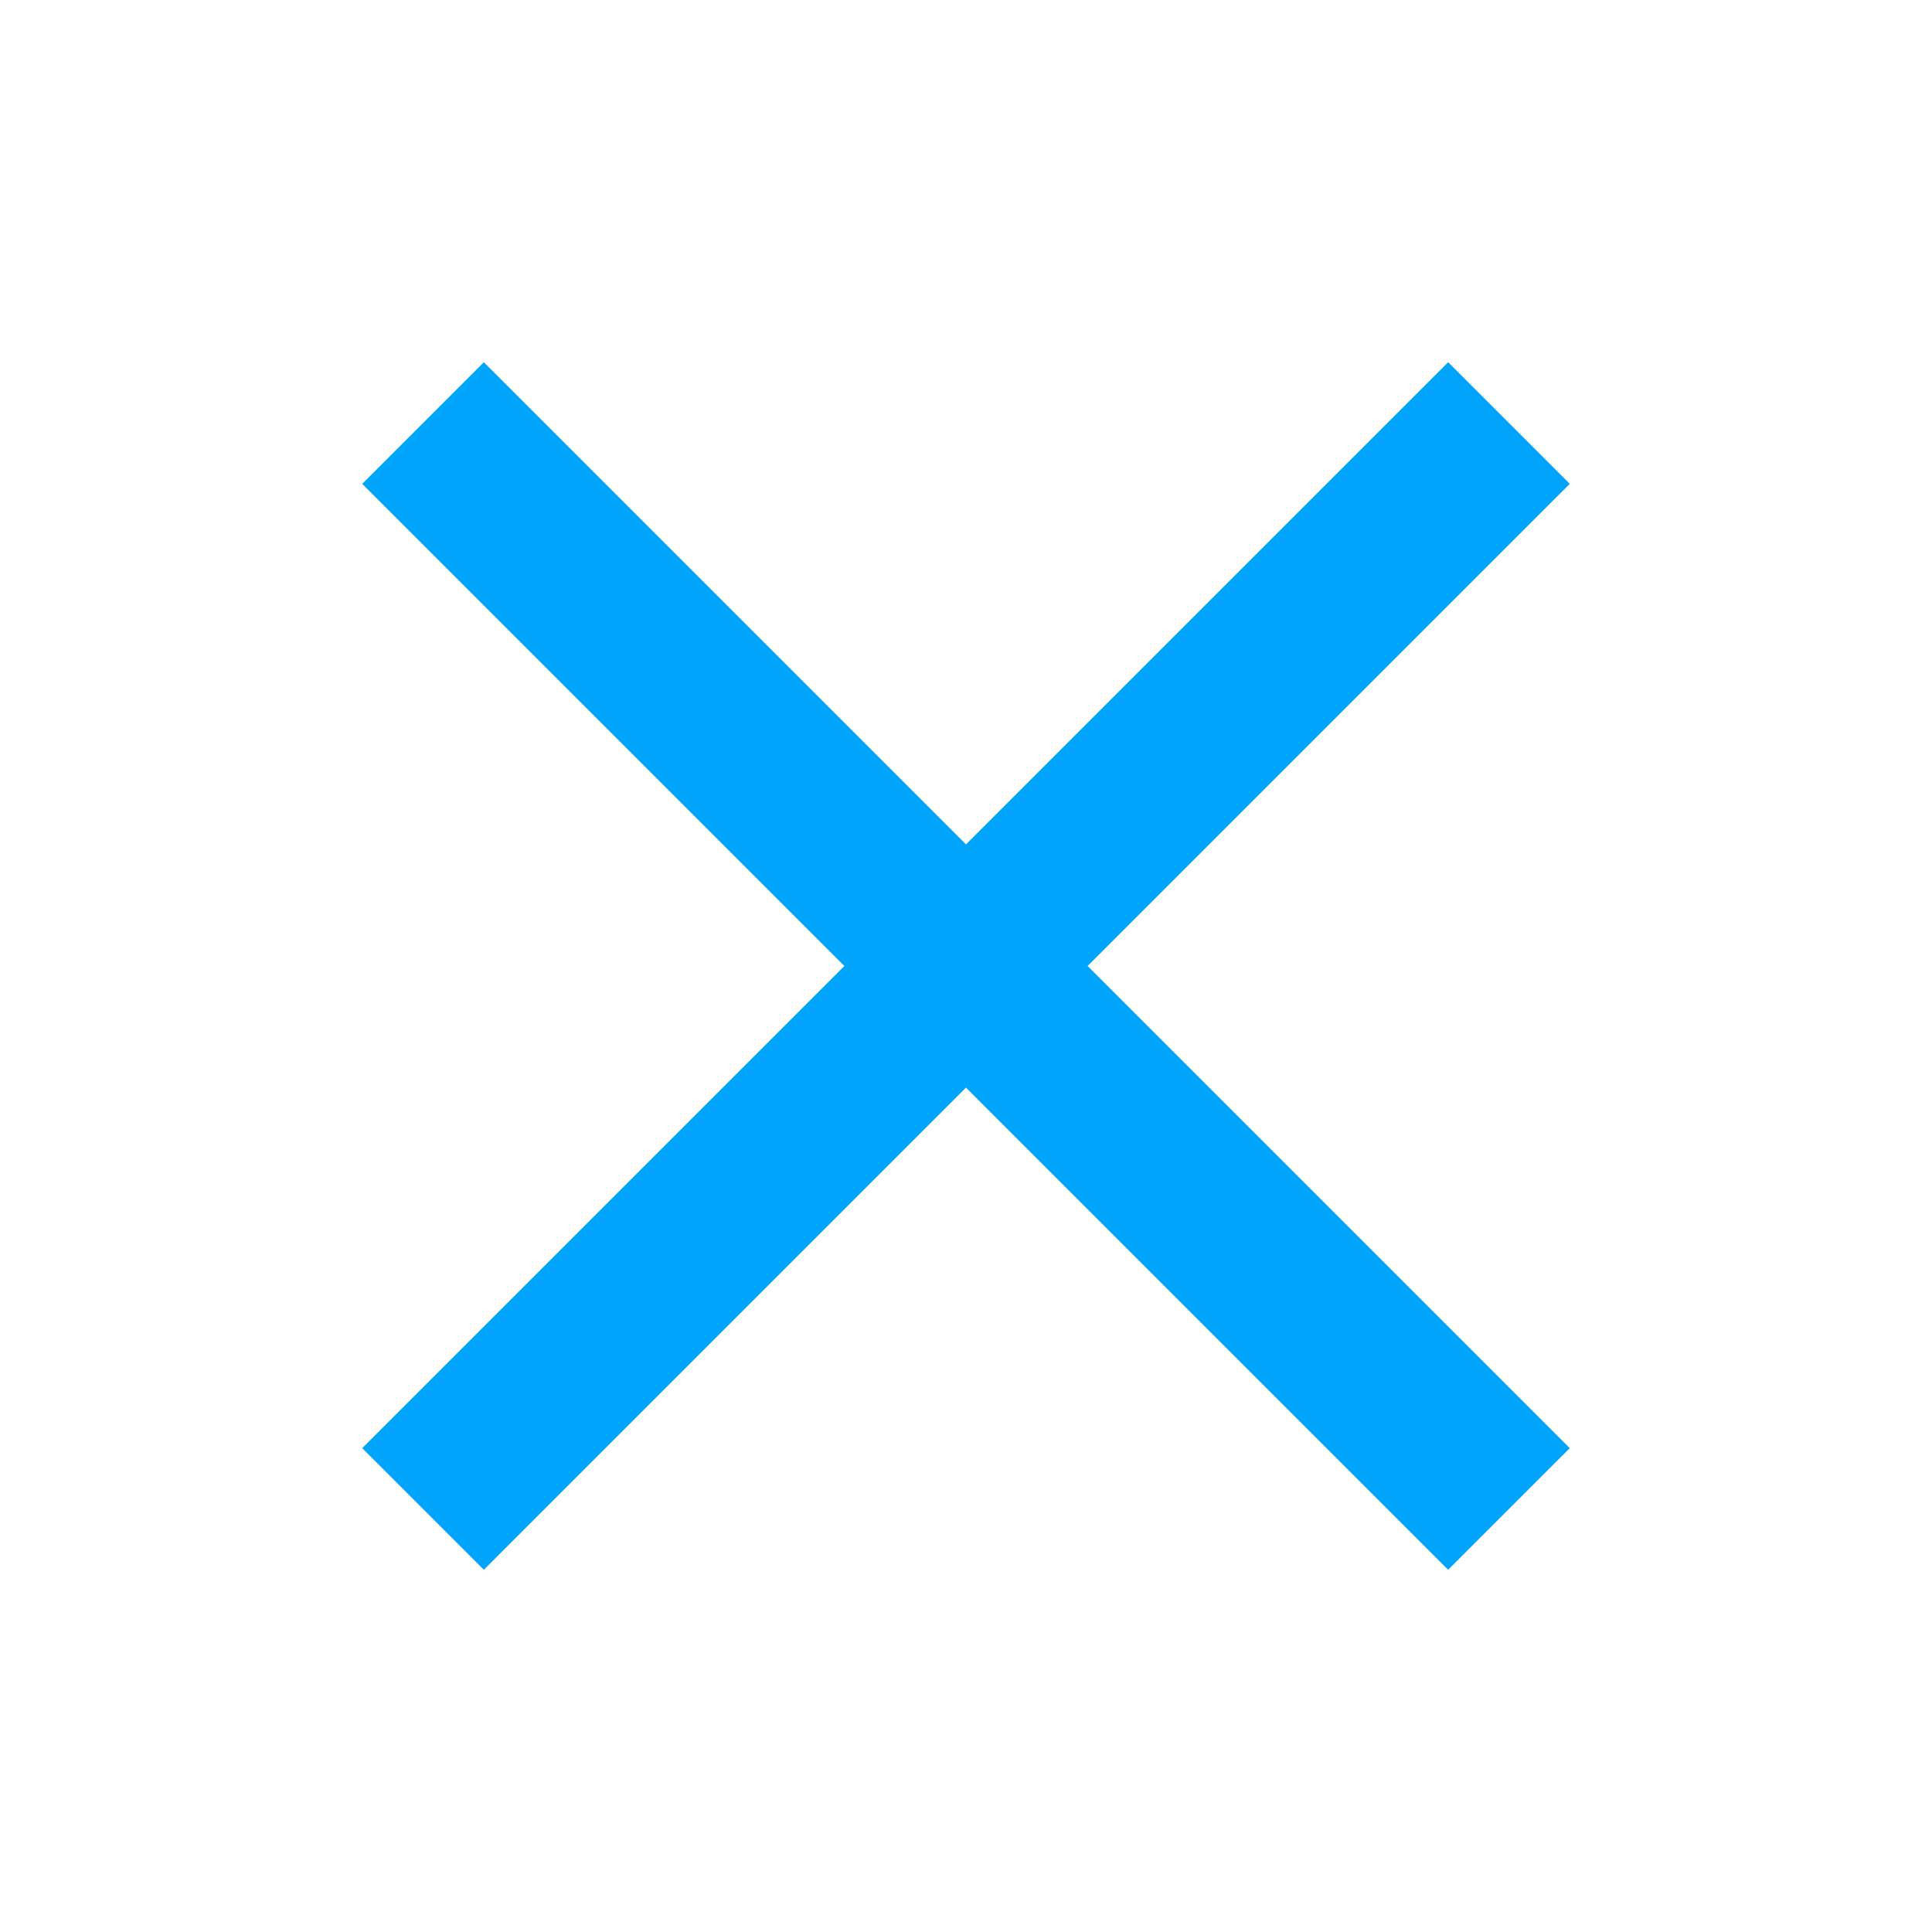 <svg xmlns="http://www.w3.org/2000/svg" width="16" height="16" viewBox="0 0 16 16">
    <path fill="#00A4FA" fill-rule="evenodd" d="M13 4.007L11.993 3 8 6.993 4.007 3 3 4.007 6.993 8 3 11.993 4.007 13 8 9.007 11.993 13 13 11.993 9.007 8z"/>
</svg>
